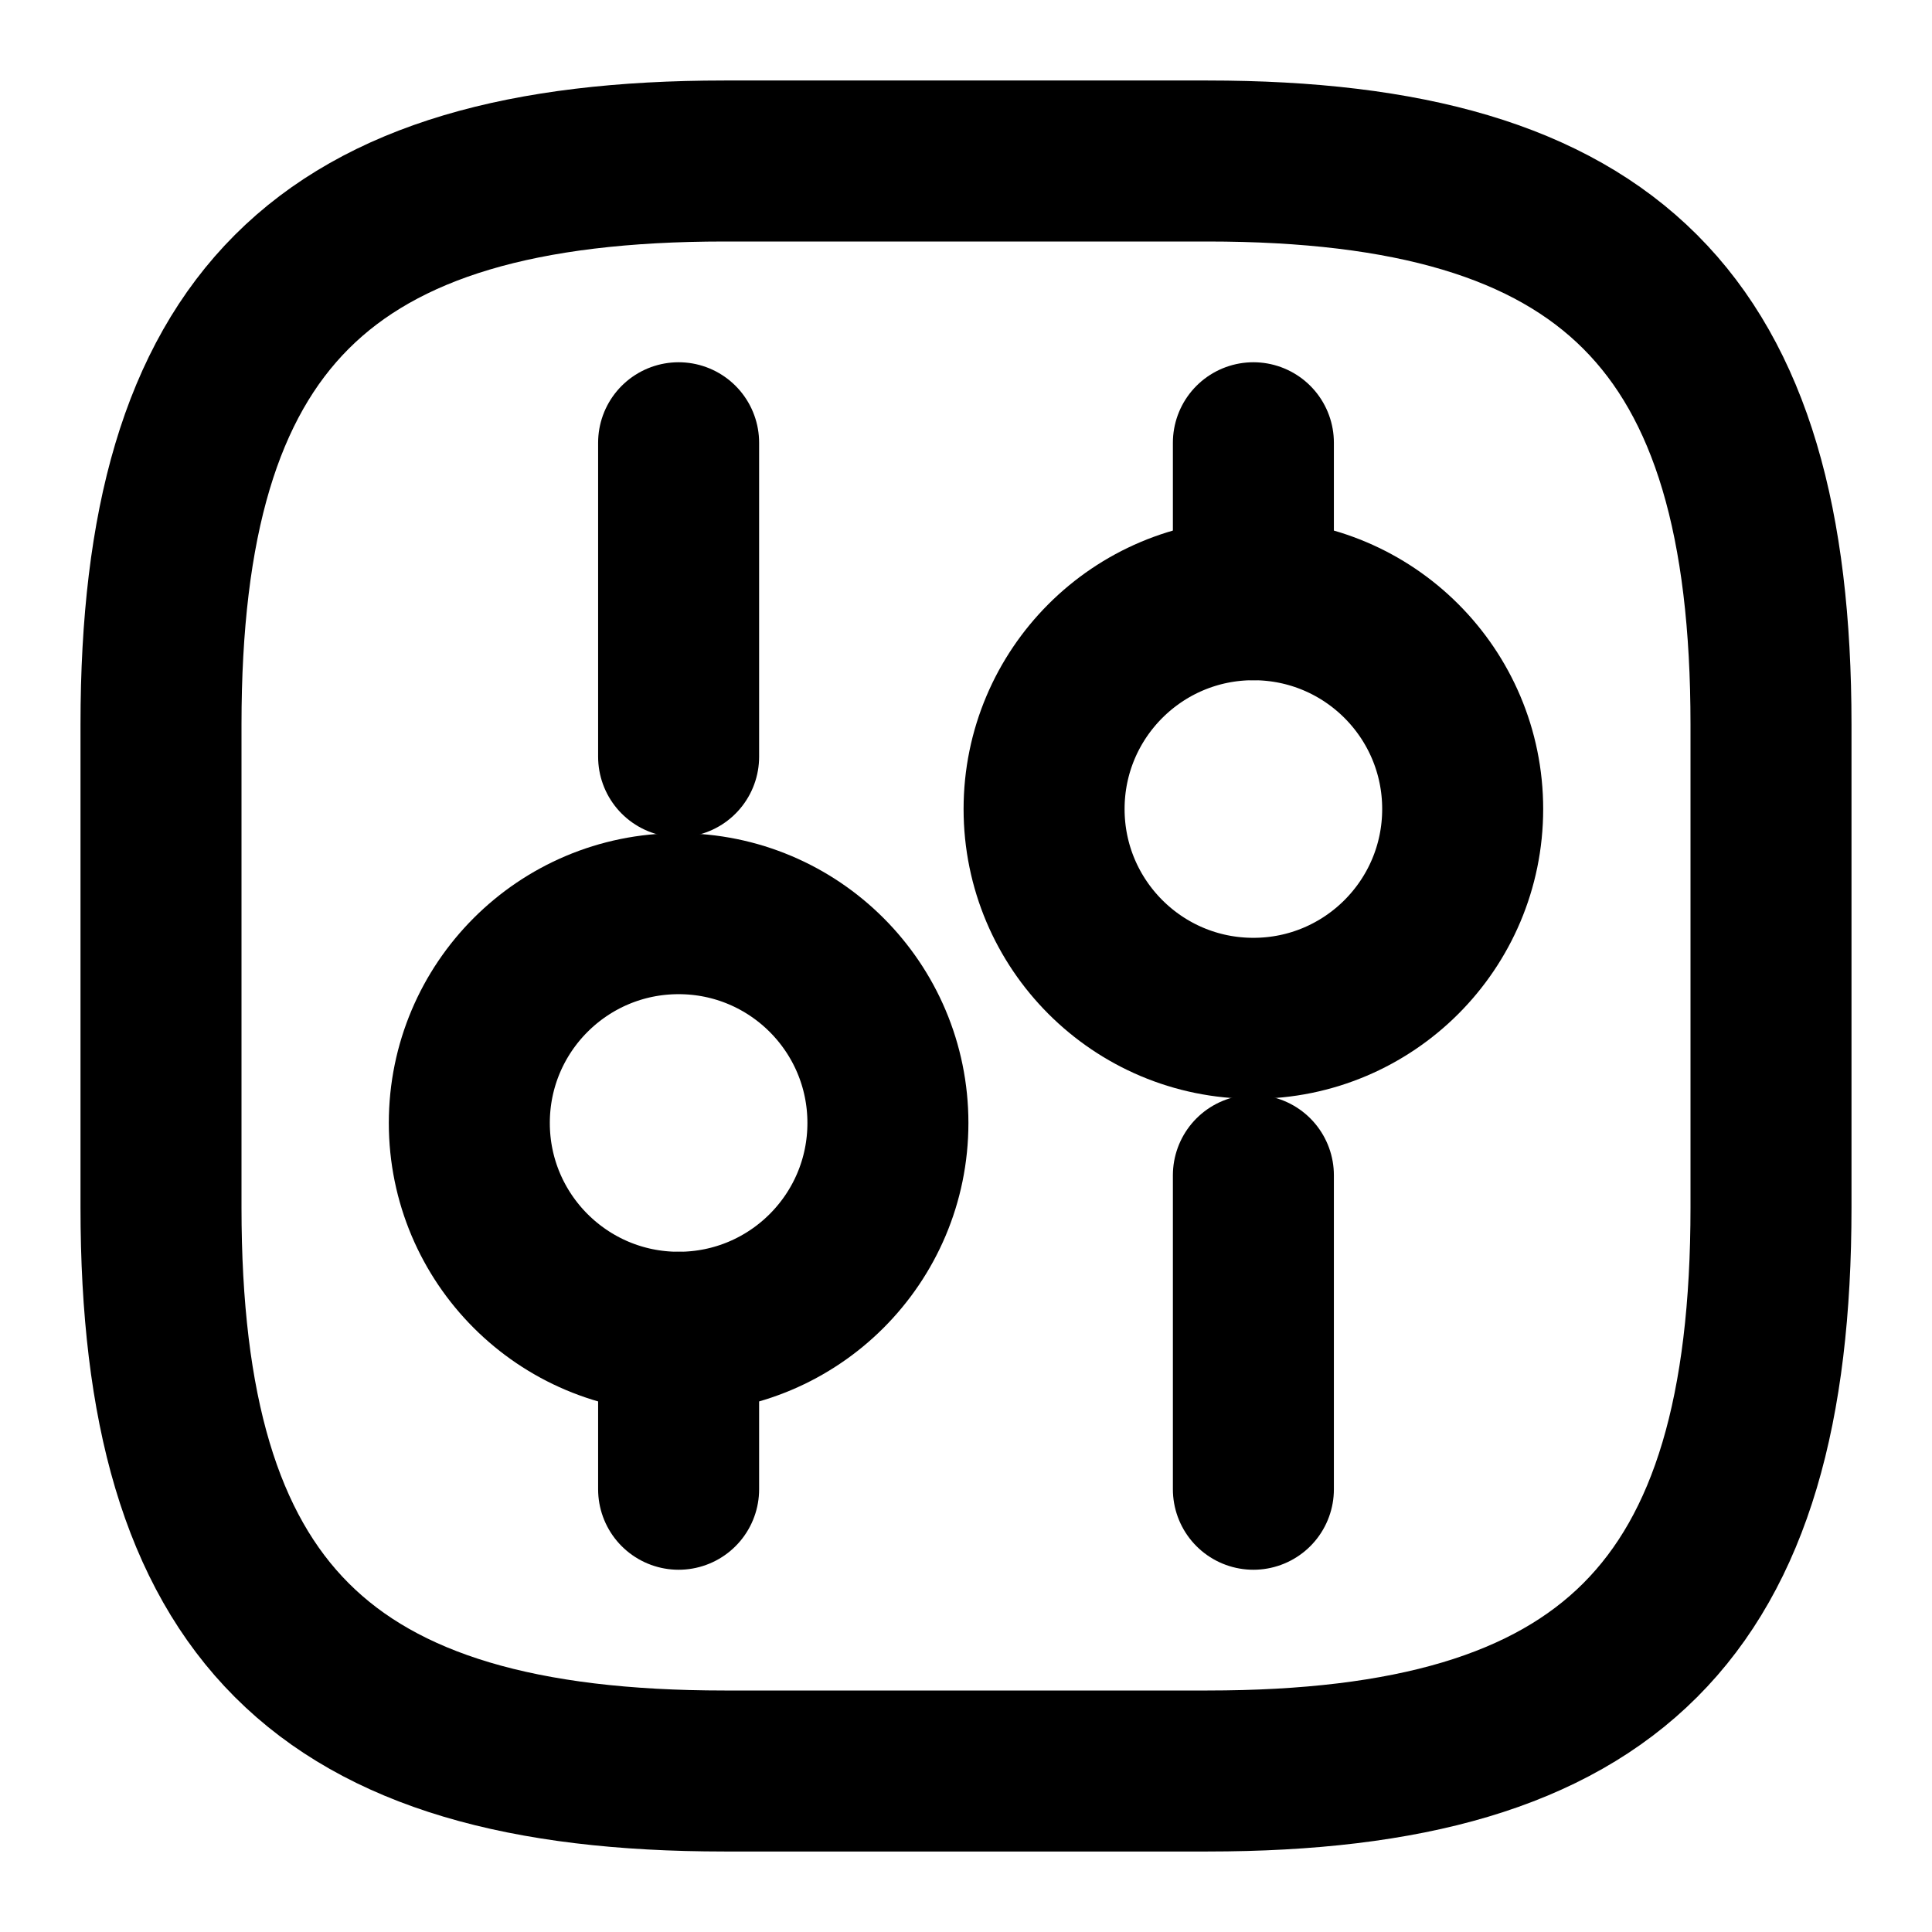 <svg xmlns="http://www.w3.org/2000/svg" width="24" height="24" viewBox="0 0 24 24" fill="none" stroke="currentColor" stroke-width="2" stroke-linecap="round" stroke-linejoin="round" >
  <path d="M9 22H15C20 22 22 20 22 15V9C22 4 20 2 15 2H9C4 2 2 4 2 9V15C2 20 4 22 9 22Z"/>
  <path d="M15.57 18.5V14.6" stroke-miterlimit="10"/>
  <path d="M15.57 7.45V5.5" stroke-miterlimit="10"/>
  <path d="M15.57 12.65C17.006 12.65 18.17 11.486 18.17 10.05C18.17 8.614 17.006 7.45 15.57 7.45C14.134 7.45 12.97 8.614 12.97 10.05C12.97 11.486 14.134 12.65 15.57 12.65Z" stroke-miterlimit="10"/>
  <path d="M8.43 18.5V16.55" stroke-miterlimit="10"/>
  <path d="M8.43 9.4V5.5" stroke-miterlimit="10"/>
  <path d="M8.43 16.55C9.866 16.55 11.03 15.386 11.03 13.95C11.03 12.514 9.866 11.35 8.43 11.35C6.994 11.35 5.83 12.514 5.83 13.95C5.83 15.386 6.994 16.55 8.43 16.55Z" stroke-miterlimit="10"/>
  </svg>
